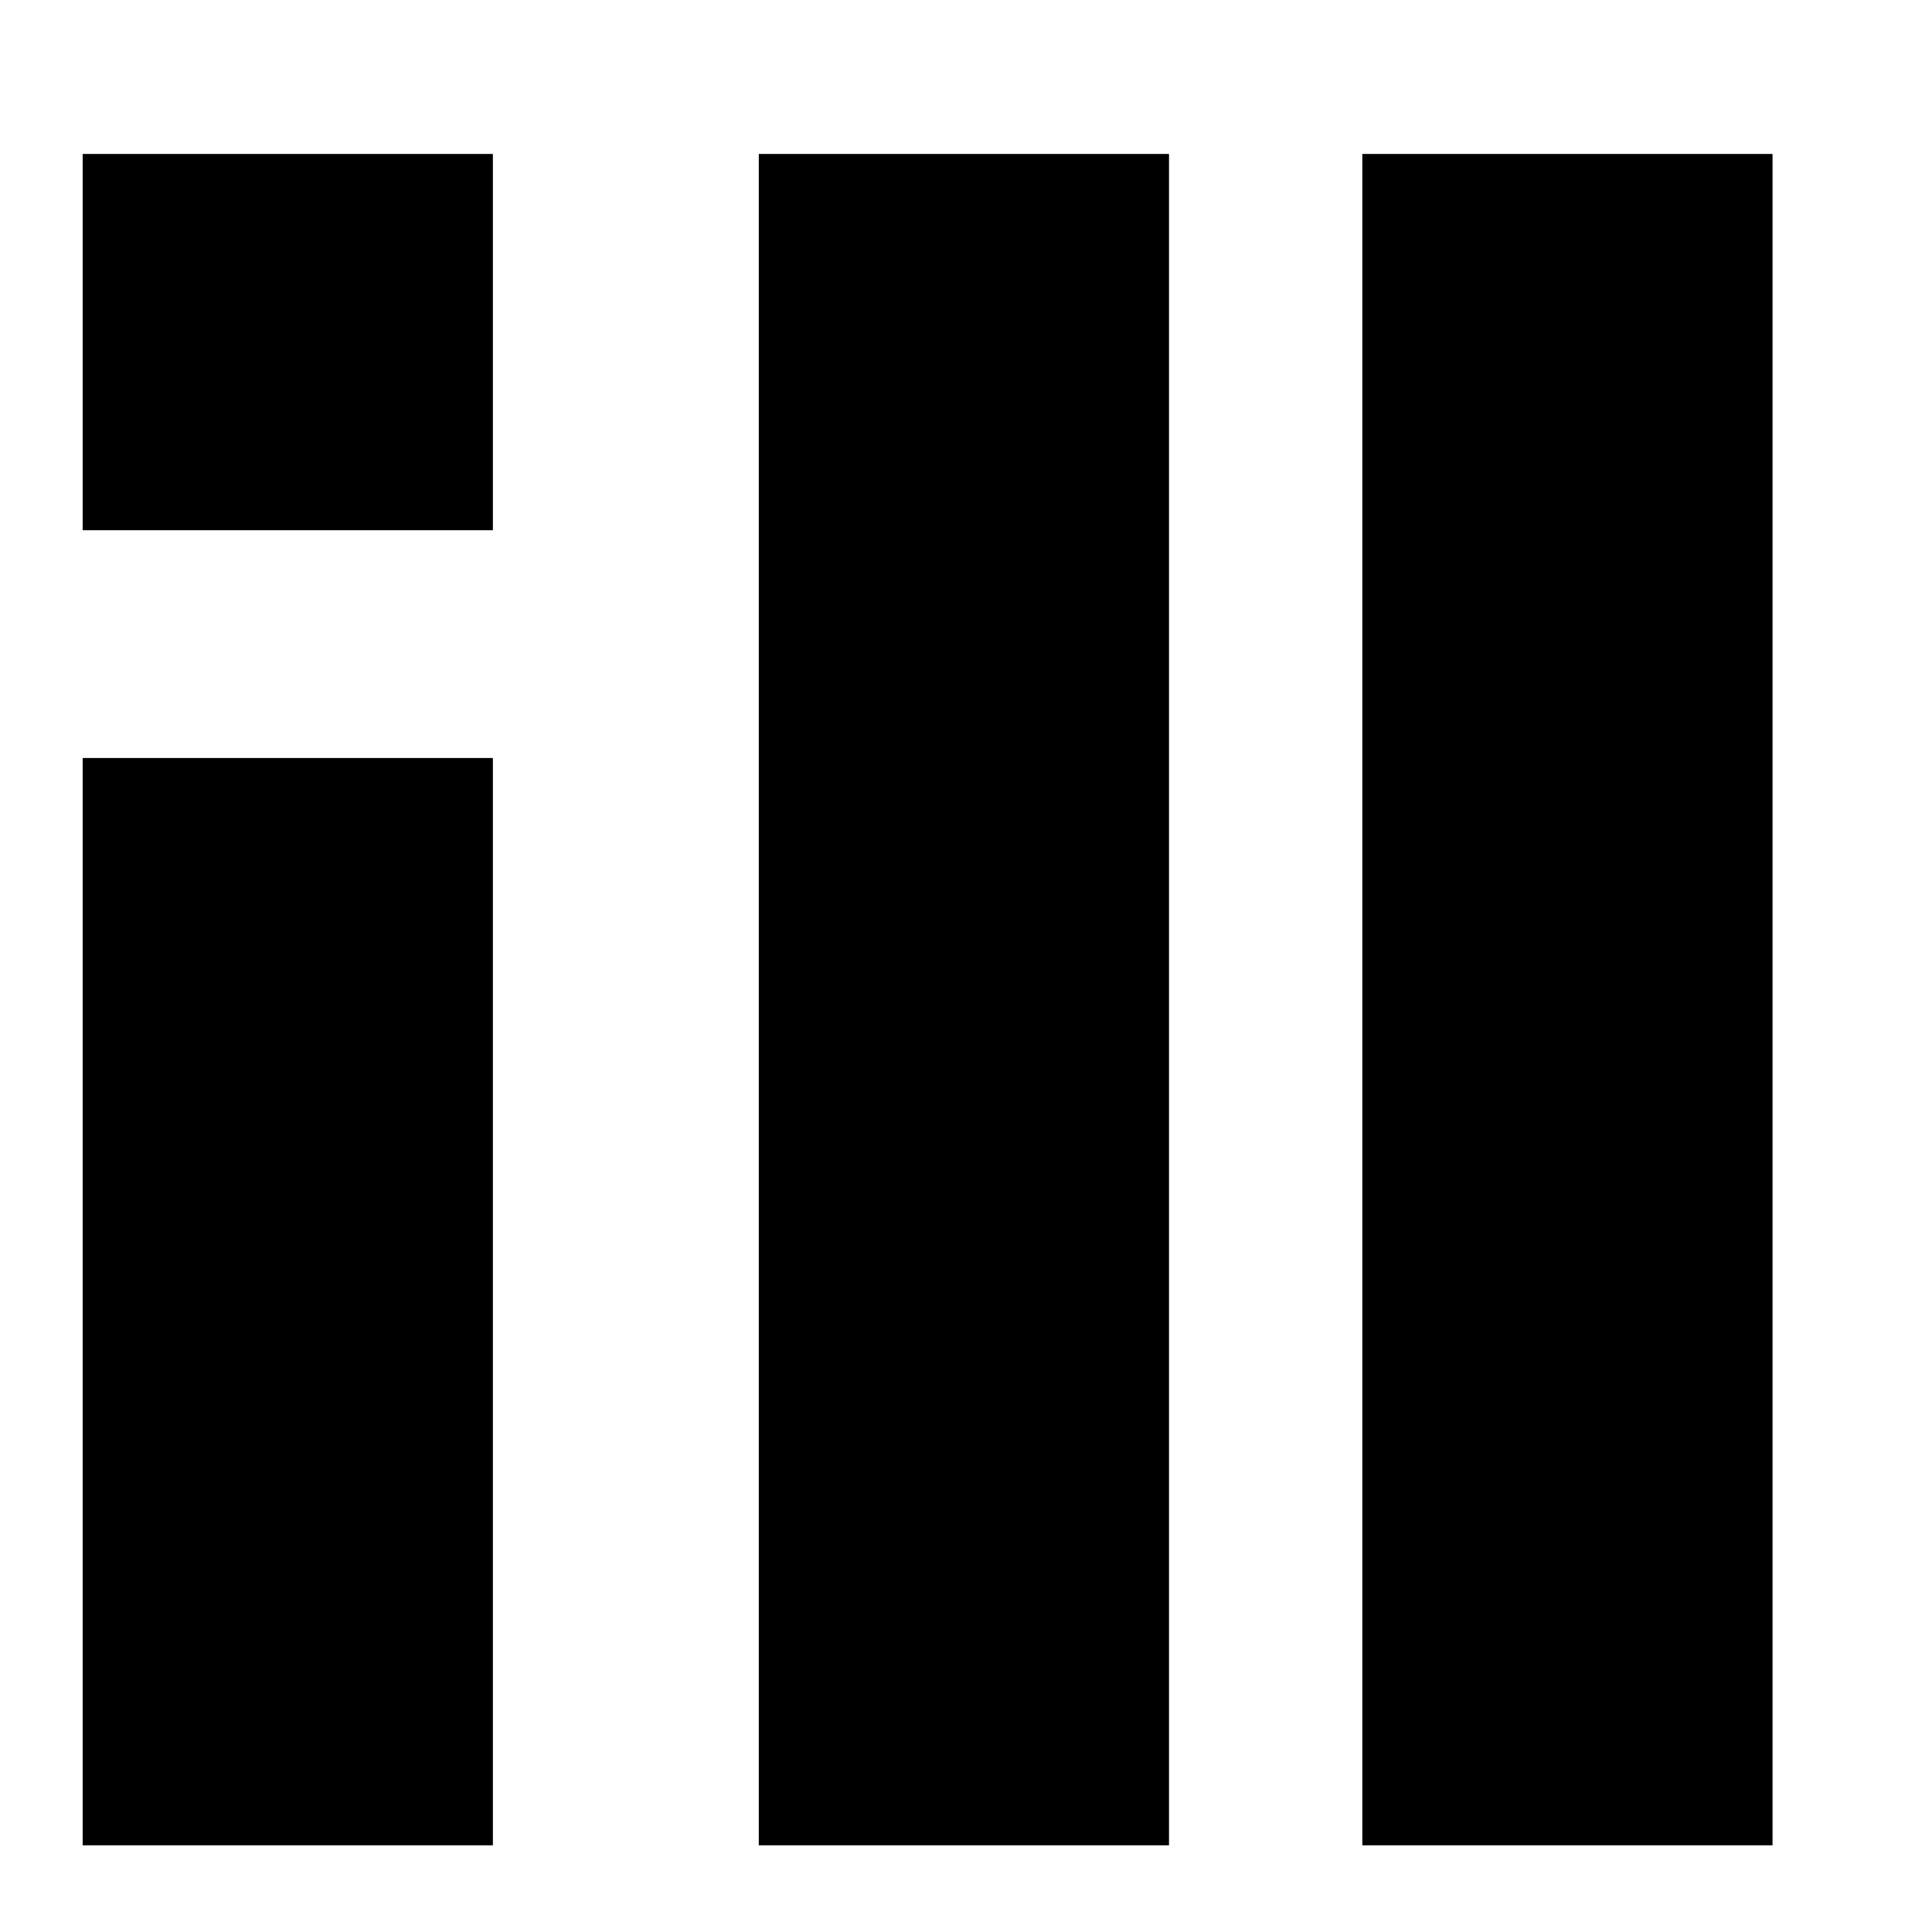 <?xml version="1.0" encoding="UTF-8" standalone="no"?>
<!-- Created with Inkscape (http://www.inkscape.org/) and export_objects.py -->

<svg
   xmlns:dc="http://purl.org/dc/elements/1.1/"
   xmlns:cc="http://creativecommons.org/ns#"
   xmlns:rdf="http://www.w3.org/1999/02/22-rdf-syntax-ns#"
   xmlns:svg="http://www.w3.org/2000/svg"
   xmlns="http://www.w3.org/2000/svg"
   xmlns:sodipodi="http://sodipodi.sourceforge.net/DTD/sodipodi-0.dtd"
   xmlns:inkscape="http://www.inkscape.org/namespaces/inkscape"
   version="1.1"
   id="svg1"
   width="16"
   height="16"
   viewBox="0 0 16 16"
   sodipodi:docname="distribute-remove-overlaps-symbolic.svg"
   inkscape:version="0.92.4 (5da689c313, 2019-01-14)">
     <style id="s0">
   .base    { fill: #000000; }
   .success { fill: #009909; }
   .warning { fill: #FF1990; }
   .error   { fill: #00AAFF; }
   .dark    {  }
  </style>
  <style id="s2"> 
     @import '../../highlights.css'; 
  </style>
  <defs
     id="defs11" />
  <sodipodi:namedview
     objecttolerance="10"
     gridtolerance="10"
     guidetolerance="10"
     id="namedview"
     showgrid="true"
     inkscape:zoom="26.768245"
     inkscape:cx="9.3496567"
     inkscape:cy="4.1491873"
     inkscape:window-width="1858"
     inkscape:window-height="1177"
     inkscape:window-x="54"
     inkscape:window-y="-8"
     inkscape:window-maximized="1"
     inkscape:current-layer="distribute-remove-overlaps">
    <inkscape:grid
       type="xygrid"
       id="grid"
       dotted="false"
       color="#000000"
       opacity="0.078"
       empcolor="#000000"
       empopacity="0.529" />
  </sodipodi:namedview>
  <g
     transform="matrix(0.727,0,0,0.667,-840.727,-548.908)"
     inkscape:label="00292"
     id="distribute-remove-overlaps">
    <path
       inkscape:connector-curvature="0"
       id="rect19455"
       d="m 1156,823.362 h 22 v 24 h -22 z"
       style="opacity:0;fill:none" />
    <path
       inkscape:connector-curvature="0"
       id="rect19457"
       d="m 1157.375,824.862 h 4.673 v 4.672 h -4.673 z"
       style="opacity:1;"/>
    <path
       inkscape:connector-curvature="0"
       id="rect19459"
       d="m 1157.375,832.362 h 4.673 v 13.5 h -4.673 z"
       style="opacity:1;"/>
    <path
       inkscape:connector-curvature="0"
       id="rect19461"
       d="m 1165.077,824.862 h 4.673 v 21 h -4.673 z"
       style="opacity:1;"/>
    <path
       inkscape:connector-curvature="0"
       id="rect19463"
       d="m 1171.952,824.862 h 4.673 v 21 h -4.673 z"
       style="opacity:1;"/>
  </g>
</svg>
